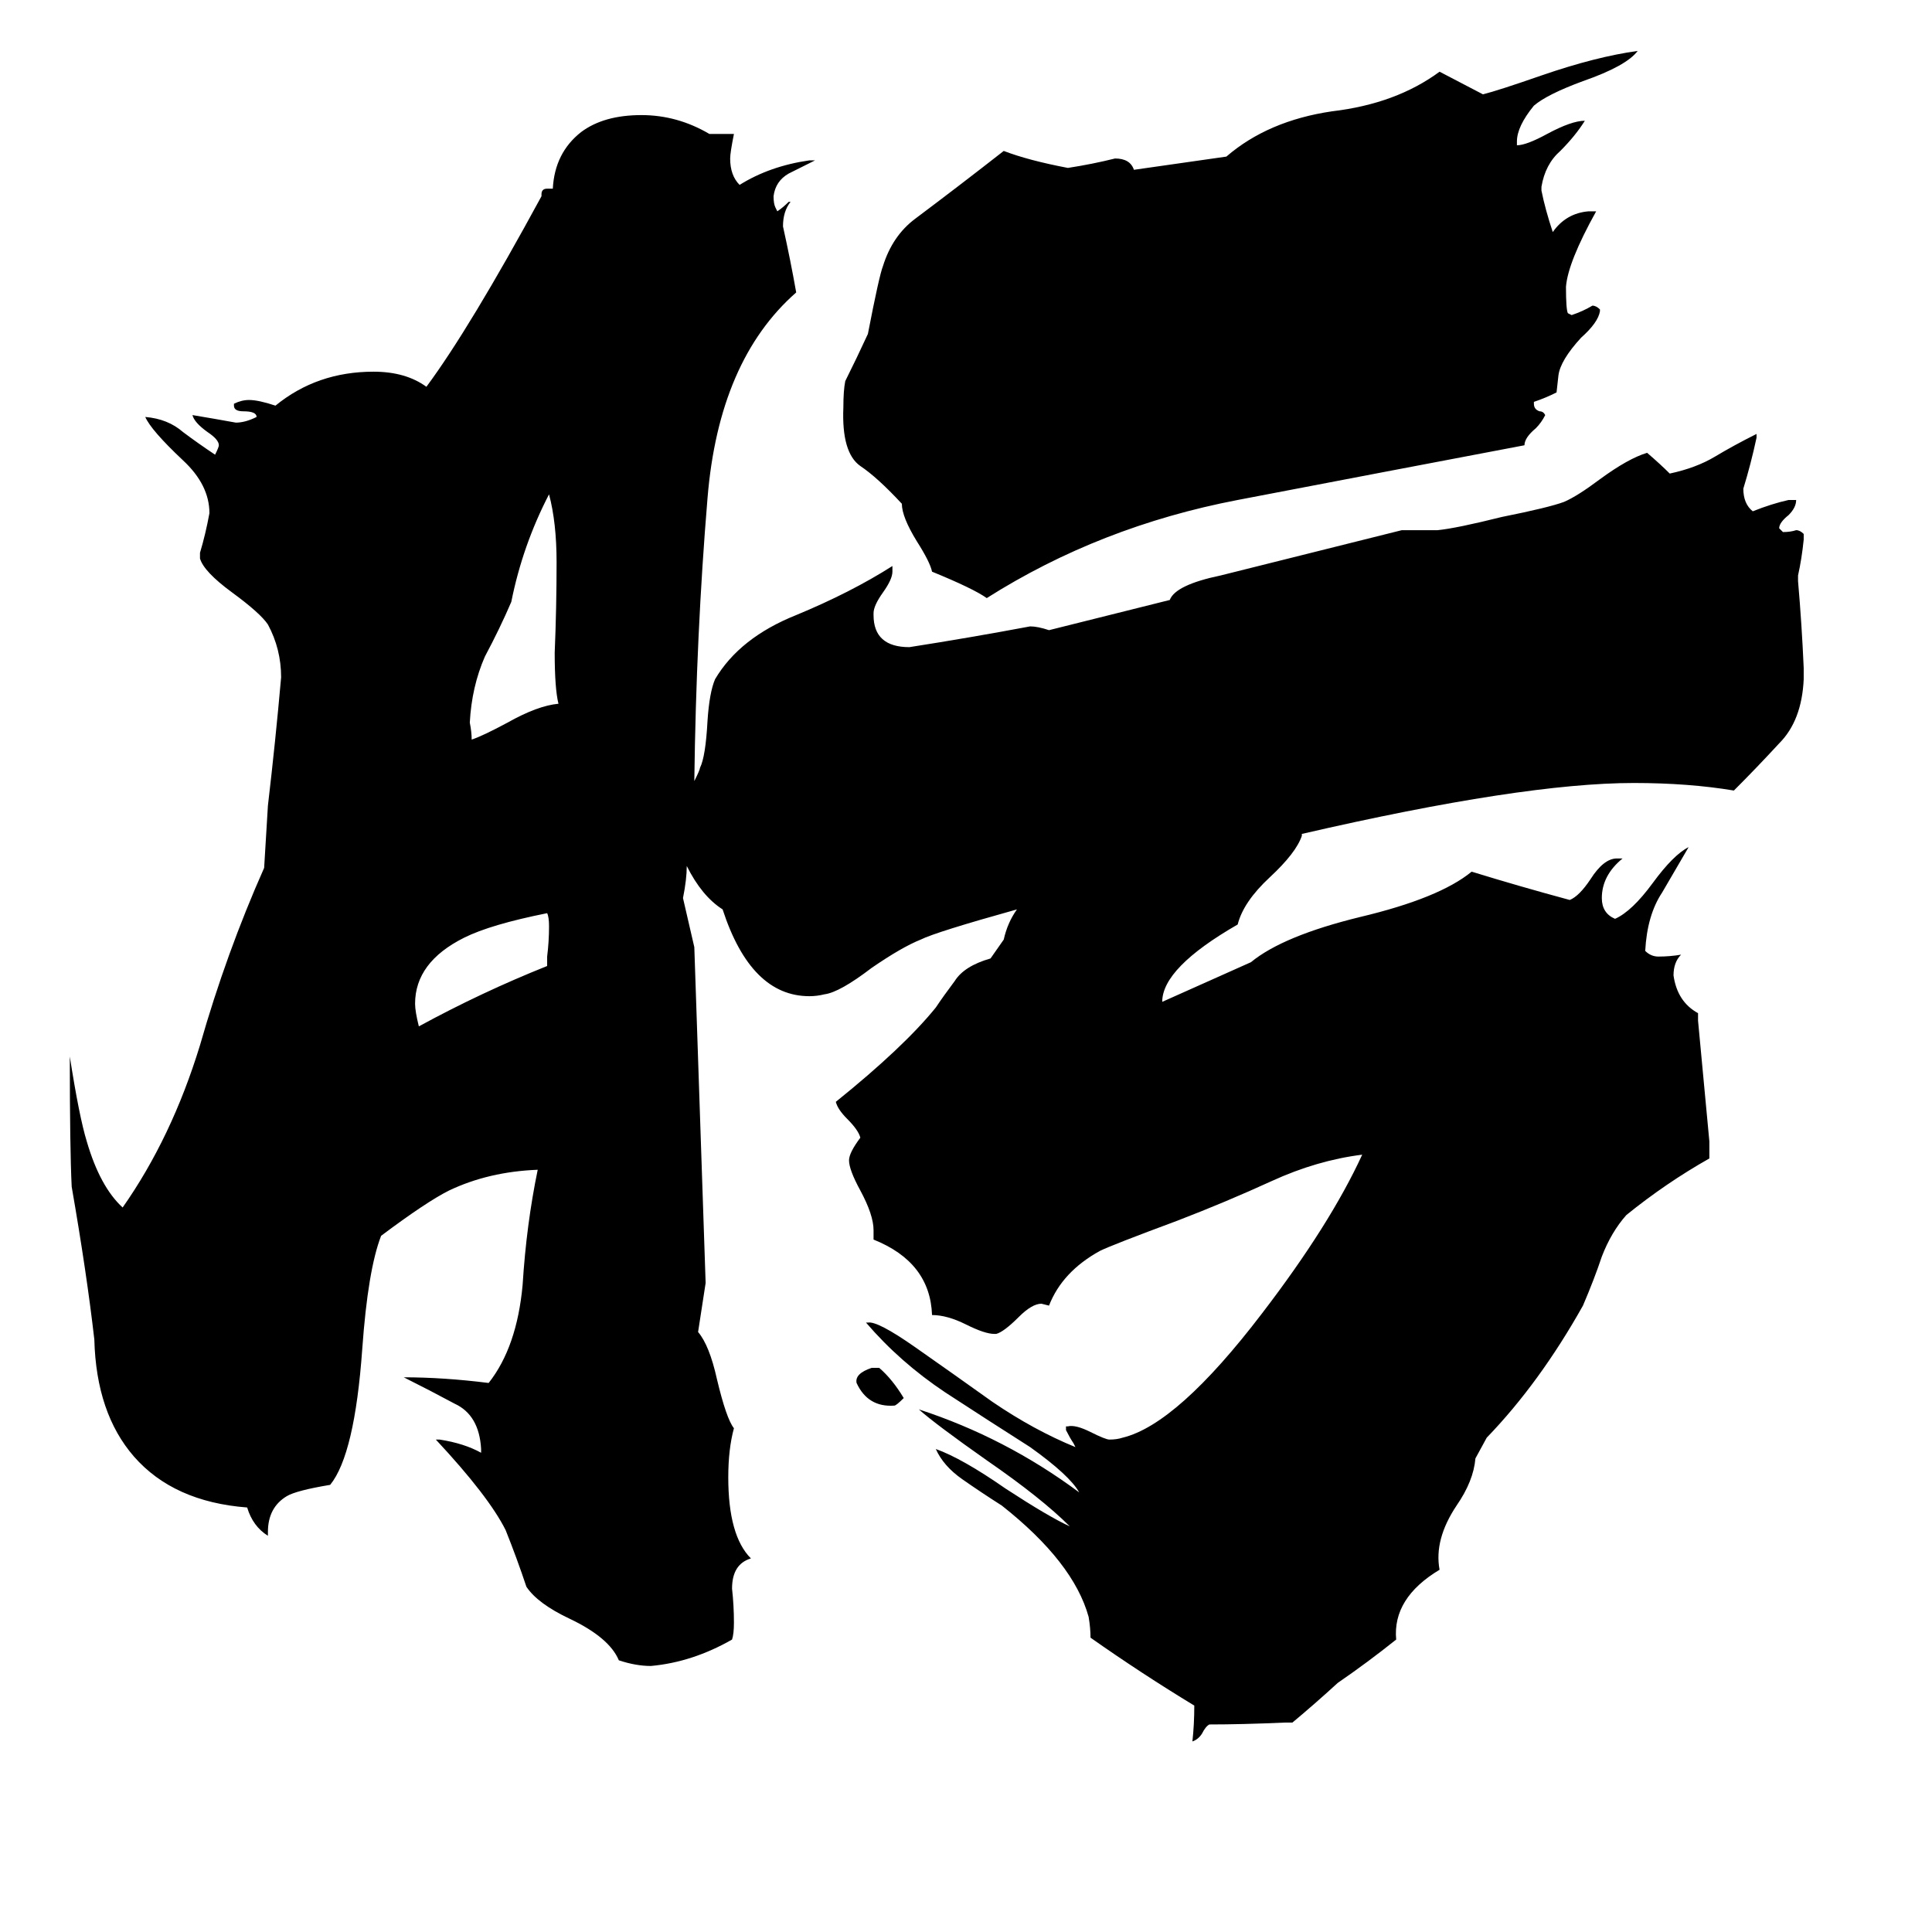 <svg xmlns="http://www.w3.org/2000/svg" viewBox="0 -800 1024 1024">
	<path fill="#000000" d="M462 -75H466Q473 -69 479 -59Q475 -55 474 -55Q460 -54 454 -67Q453 -72 462 -75ZM650 -717Q672 -736 706 -741Q740 -745 763 -762L786 -750Q794 -752 817 -760Q846 -770 868 -773Q862 -765 839 -757Q820 -750 813 -744Q804 -733 804 -725V-723Q809 -723 820 -729Q833 -736 840 -736Q835 -728 827 -720Q819 -713 817 -701V-699Q819 -689 823 -677Q830 -687 842 -688H846Q831 -661 830 -648Q830 -636 831 -634L833 -633Q839 -635 844 -638Q846 -638 848 -636V-635Q847 -629 838 -621Q827 -609 826 -601L825 -592Q819 -589 813 -587V-586Q813 -583 816 -582Q818 -582 819 -580Q817 -576 814 -573Q808 -568 808 -564Q729 -549 656 -535Q583 -521 523 -483Q516 -488 494 -497Q493 -502 486 -513Q478 -526 478 -533Q465 -547 456 -553Q446 -560 447 -584Q447 -593 448 -598Q454 -610 460 -623Q466 -654 468 -659Q473 -675 485 -684Q509 -702 532 -720Q545 -715 566 -711Q579 -713 591 -716Q599 -716 601 -710ZM290 -288V-293Q291 -301 291 -309Q291 -314 290 -316Q260 -310 246 -303Q220 -290 220 -268Q220 -264 222 -256Q255 -274 290 -288ZM296 -427Q294 -435 294 -454Q295 -478 295 -502Q295 -523 291 -538Q277 -511 271 -481Q265 -467 257 -452Q250 -436 249 -417Q250 -412 250 -408Q256 -410 269 -417Q285 -426 296 -427ZM690 -358V-357Q687 -348 673 -335Q659 -322 656 -310Q616 -287 616 -269L663 -290Q680 -304 721 -314Q763 -324 780 -338Q806 -330 832 -323Q837 -325 843 -334Q850 -345 857 -345H860Q849 -336 849 -324Q849 -316 856 -313Q865 -317 876 -332Q887 -347 895 -351Q888 -339 881 -327Q873 -315 872 -296Q875 -293 879 -293Q885 -293 891 -294Q887 -290 887 -283Q889 -269 900 -263V-259Q903 -227 906 -195V-186Q883 -173 862 -156Q854 -147 849 -134Q845 -122 839 -108Q816 -67 788 -38L782 -27Q781 -15 772 -2Q760 16 763 32Q738 47 740 69Q725 81 709 92Q697 103 685 113H681Q658 114 641 114Q639 115 637 119Q635 122 632 123Q633 114 633 104Q605 87 578 68Q578 63 577 57Q569 28 531 -2Q520 -9 510 -16Q500 -23 496 -32Q510 -27 533 -11Q556 4 567 9Q552 -6 523 -26Q496 -45 487 -53Q533 -38 572 -9Q567 -18 546 -33Q524 -47 501 -62Q477 -78 459 -99H460Q465 -100 485 -86Q505 -72 526 -57Q548 -42 570 -33L569 -35Q567 -38 565 -42V-44H566Q570 -45 578 -41Q586 -37 588 -37Q592 -37 595 -38Q624 -45 669 -104Q705 -151 722 -188Q698 -185 674 -174Q650 -163 624 -153Q589 -140 583 -137Q563 -126 556 -108L552 -109Q547 -109 540 -102Q532 -94 528 -93H527Q522 -93 512 -98Q502 -103 494 -103Q493 -131 463 -143V-148Q463 -156 456 -169Q450 -180 450 -185Q450 -189 456 -197Q455 -201 449 -207Q444 -212 443 -216Q479 -245 496 -266Q500 -272 506 -280Q511 -288 525 -292L532 -302Q534 -311 539 -318Q496 -306 488 -302Q478 -298 462 -287Q445 -274 437 -273Q433 -272 429 -272Q398 -272 383 -318Q372 -325 364 -341Q364 -334 362 -324L368 -298Q368 -297 374 -120L370 -94Q376 -87 380 -69Q385 -48 389 -43Q386 -32 386 -17Q386 14 398 26Q388 29 388 42Q389 51 389 60Q389 66 388 69Q367 81 345 83Q337 83 328 80Q323 68 302 58Q285 50 279 41Q274 26 268 11Q259 -7 231 -37H233Q246 -35 255 -30V-32Q254 -50 241 -56Q228 -63 214 -70Q235 -70 259 -67Q274 -86 277 -119Q279 -151 285 -180Q259 -179 238 -169Q226 -163 202 -145Q195 -127 192 -85Q188 -29 175 -13Q157 -10 152 -7Q142 -1 142 12V14Q134 9 131 -1Q92 -4 71 -28Q51 -51 50 -90Q46 -125 38 -171Q37 -191 37 -240Q42 -208 46 -195Q53 -171 65 -160Q91 -197 106 -246Q120 -295 140 -340L142 -373Q146 -407 149 -441Q149 -456 142 -469Q138 -475 123 -486Q108 -497 106 -504V-507Q109 -517 111 -528Q111 -543 97 -556Q80 -572 77 -579Q89 -578 97 -571Q105 -565 114 -559Q116 -563 116 -564Q116 -567 110 -571Q103 -576 102 -580Q114 -578 125 -576Q130 -576 136 -579Q136 -582 129 -582Q124 -582 124 -585V-586Q128 -588 132 -588Q137 -588 146 -585Q168 -603 198 -603Q215 -603 226 -595Q249 -626 287 -696V-697Q287 -700 290 -700H293Q294 -719 308 -730Q320 -739 340 -739Q359 -739 376 -729H389Q387 -719 387 -716Q387 -707 392 -702Q408 -712 429 -715H432Q426 -712 418 -708Q411 -704 410 -696Q410 -692 411 -690L412 -688Q415 -690 418 -693H419Q415 -688 415 -680Q419 -662 422 -645Q381 -609 375 -536Q369 -464 368 -386Q371 -392 371 -393Q374 -399 375 -418Q376 -433 379 -440Q392 -462 422 -474Q451 -486 473 -500V-497Q473 -493 468 -486Q463 -479 463 -475V-474Q463 -457 482 -457Q514 -462 546 -468Q550 -468 556 -466L620 -482Q623 -490 647 -495L679 -503Q711 -511 743 -519H762Q772 -520 796 -526Q821 -531 829 -534Q836 -537 848 -546Q863 -557 873 -560Q880 -554 885 -549Q899 -552 909 -558Q919 -564 931 -570V-568Q928 -554 924 -541Q924 -533 929 -529Q939 -533 948 -535H952Q952 -531 948 -527Q943 -523 943 -520L945 -518Q949 -518 952 -519Q954 -519 956 -517V-514Q955 -504 953 -495V-492Q955 -469 956 -446V-440Q955 -418 943 -406Q931 -393 919 -381Q895 -385 866 -385Q807 -385 690 -358Z"/>
</svg>